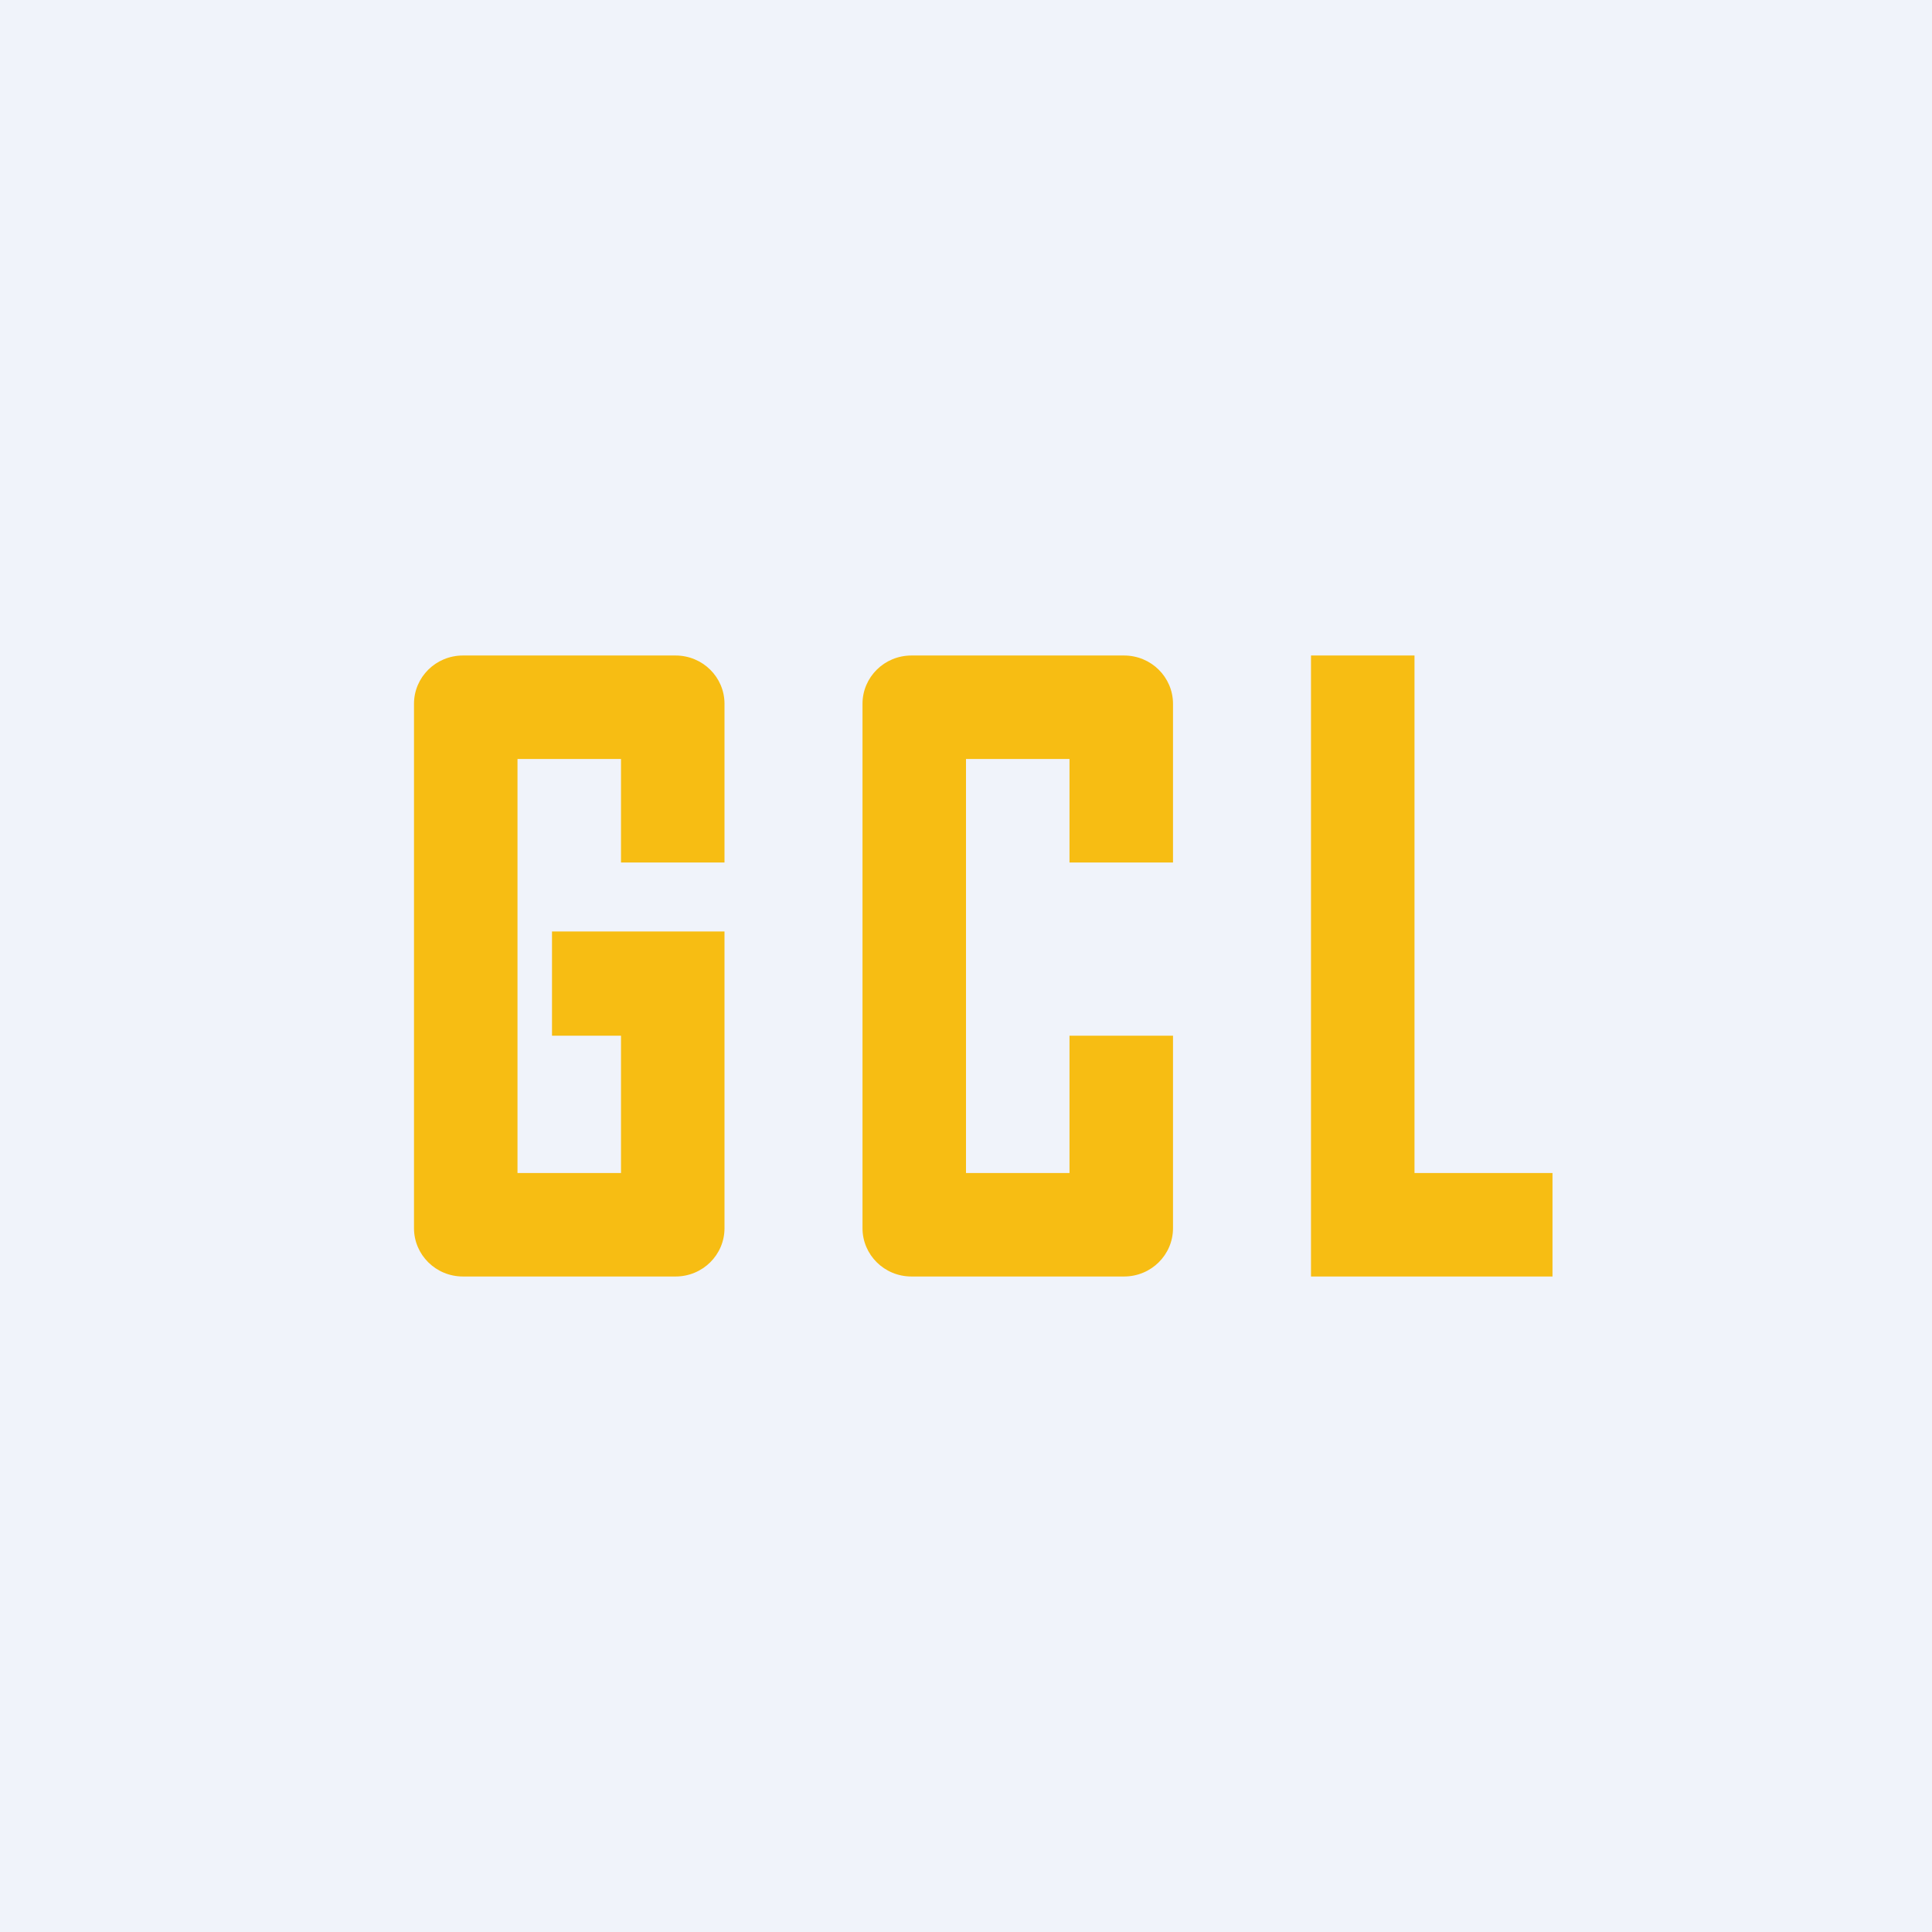 <?xml version='1.0' encoding='utf-8'?>
<!-- by TradeStack -->
<svg width="56" height="56" viewBox="0 0 56 56" xmlns="http://www.w3.org/2000/svg"><path fill="#F0F3FA" d="M0 0h56v56H0z" /><path d="M41 19h-3v18h7v-3h-4V19ZM13.42 19c-.79 0-1.42.63-1.42 1.4v15.2c0 .77.63 1.4 1.42 1.4h6.16c.79 0 1.42-.63 1.42-1.4V27h-5v3.02h2V34h-3V22h3v3h3v-4.6c0-.77-.63-1.4-1.42-1.4h-6.16ZM26.42 19c-.79 0-1.42.63-1.42 1.4v15.2c0 .77.63 1.4 1.42 1.4h6.16c.79 0 1.42-.63 1.42-1.4v-5.58h-3V34h-3V22h3v3h3v-4.6c0-.77-.63-1.4-1.42-1.4h-6.16Z" fill="#F7BD13" /></svg>